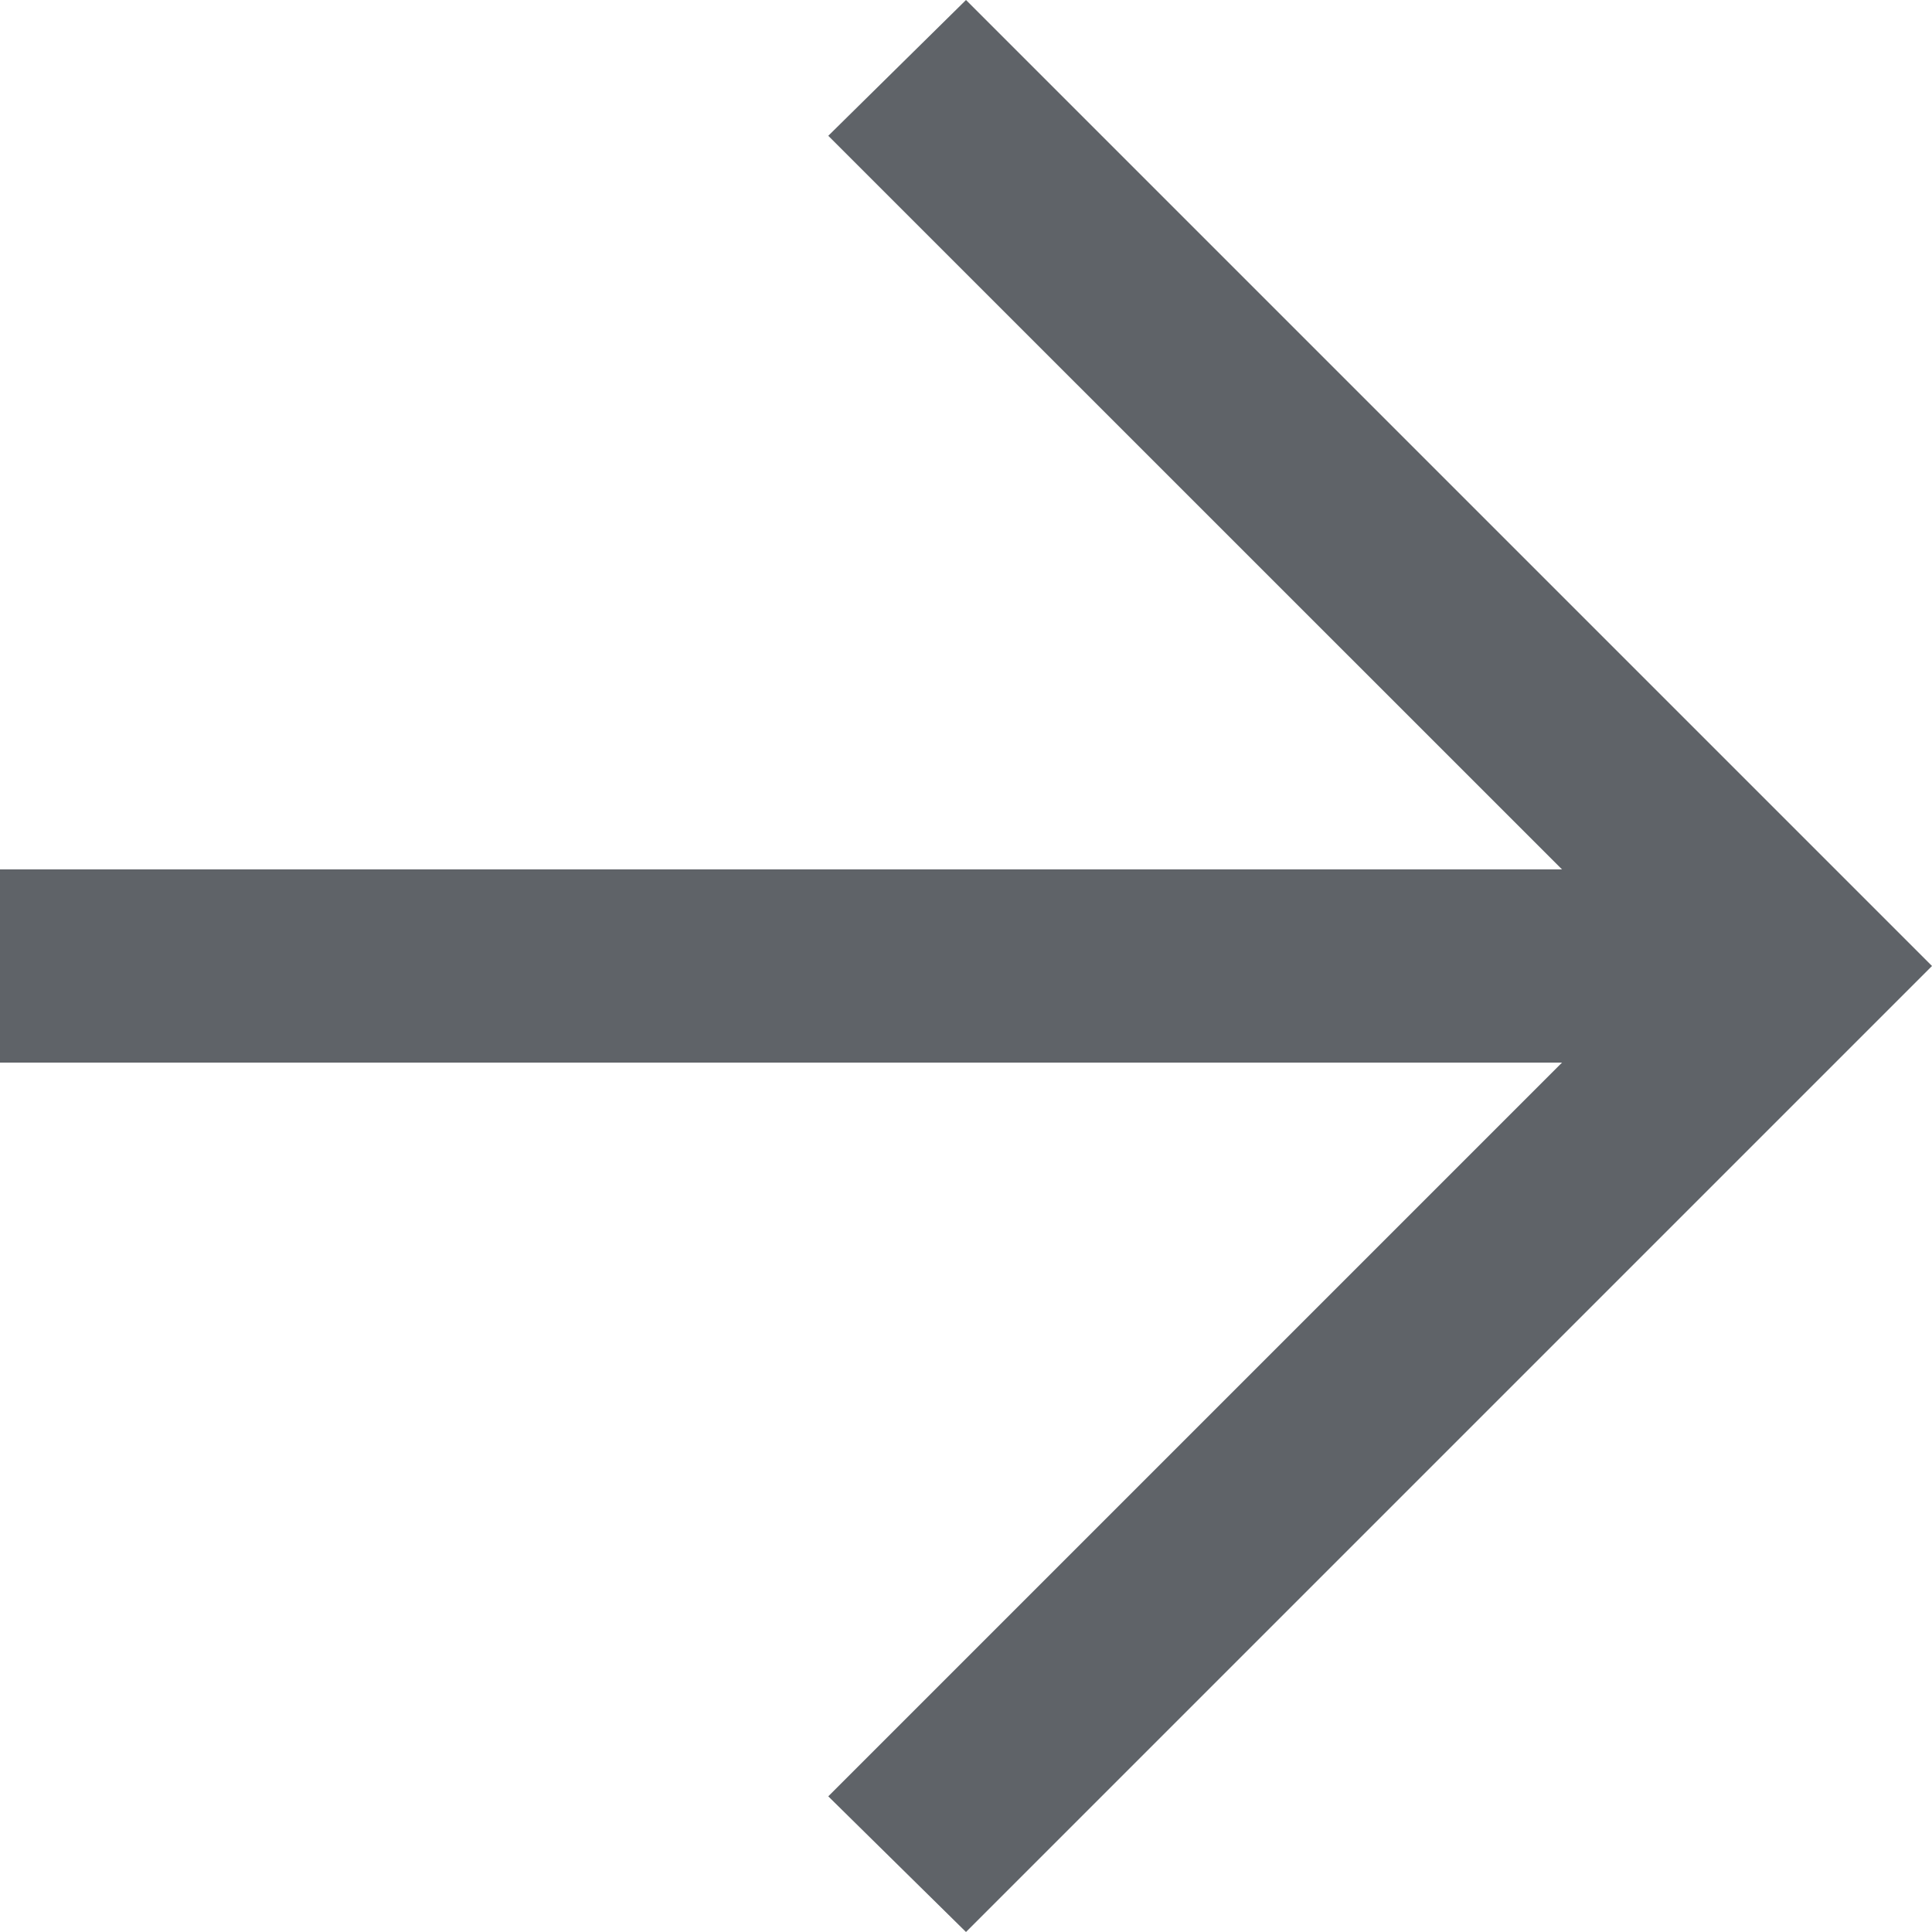 <svg xmlns="http://www.w3.org/2000/svg" width="14" height="14" viewBox="0 0 14 14" fill="none"><path d="M11.319 7.7H0V6.3H11.319L6.002 0.984L7 0L14 7L7 14L6.002 13.017L11.319 7.7Z" fill="#5F6368"></path></svg>